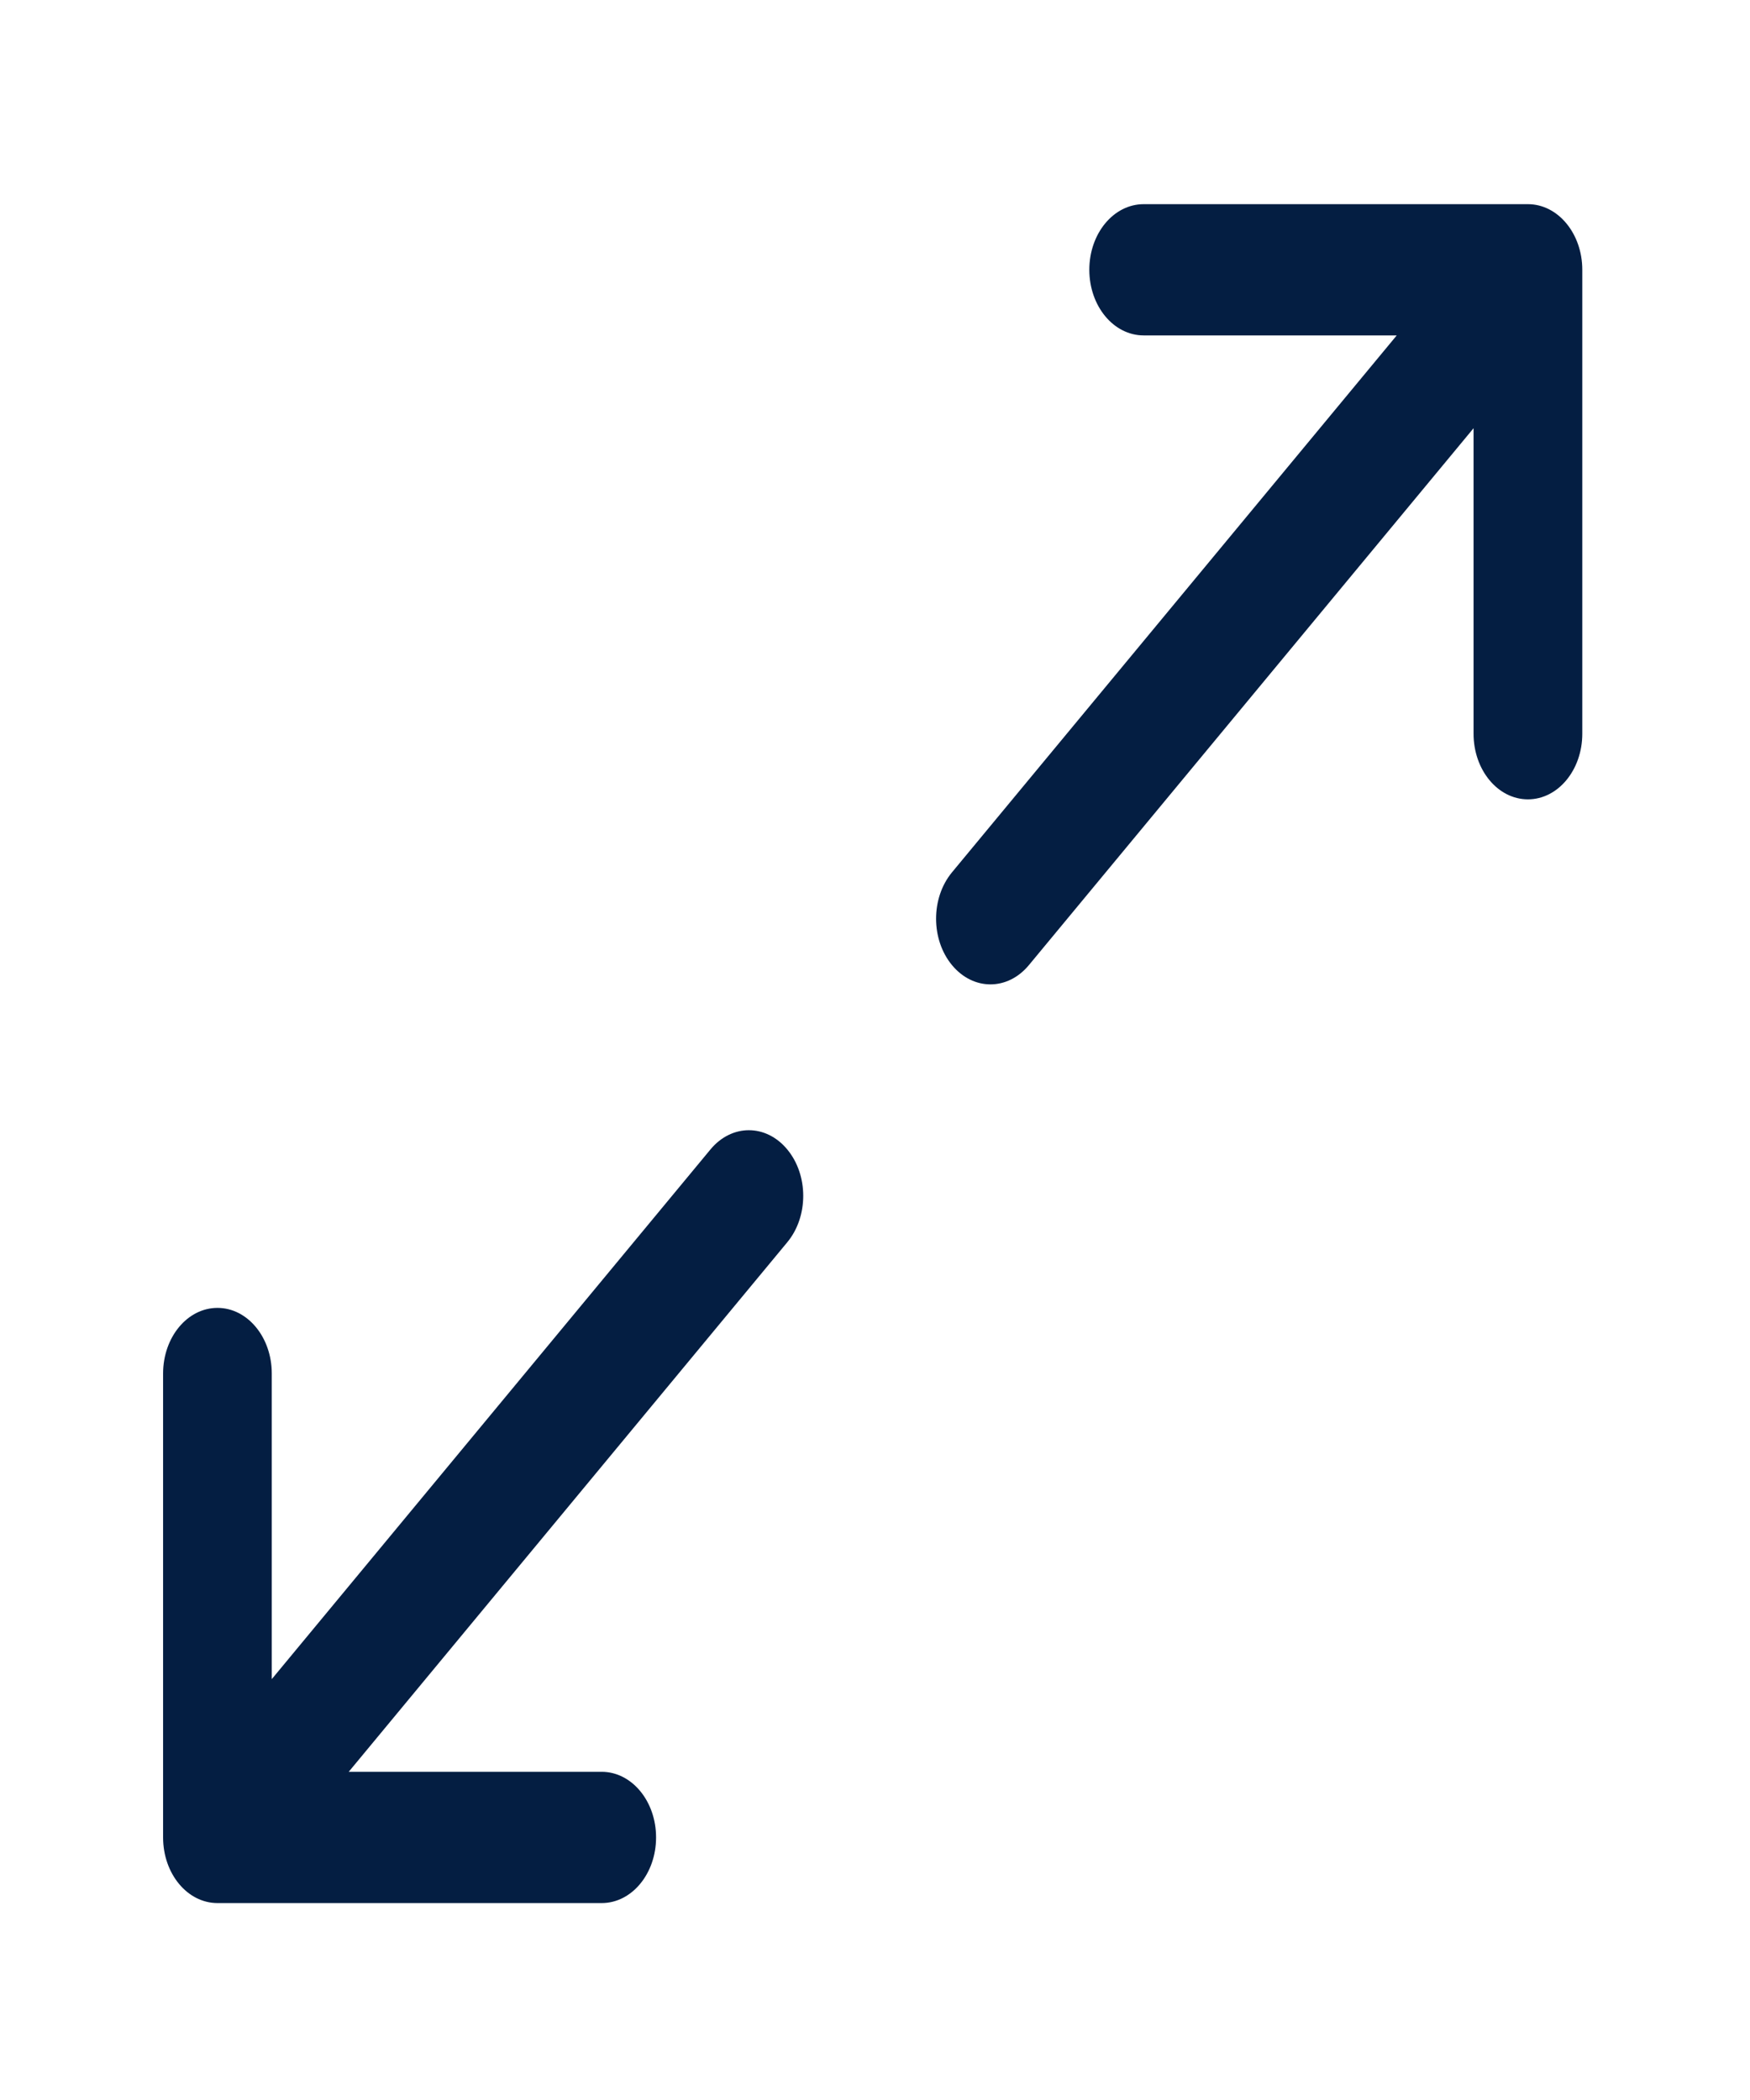 <svg width="30" height="36" viewBox="0 0 30 36" fill="none" xmlns="http://www.w3.org/2000/svg">
<path d="M12.837 19.375C12.599 19.375 12.36 19.486 12.179 19.705L4.659 28.785V23.546C4.659 22.924 4.243 22.421 3.728 22.421C3.212 22.421 2.796 22.924 2.796 23.546V31.499C2.796 32.121 3.212 32.624 3.728 32.624H10.315C10.83 32.624 11.247 32.121 11.247 31.499C11.247 30.877 10.83 30.374 10.315 30.374H5.978L13.496 21.296C13.861 20.856 13.861 20.145 13.496 19.705C13.314 19.485 13.076 19.375 12.837 19.375Z" fill="#041E42"/>
<path d="M26.193 3.5H19.606C19.09 3.5 18.674 4.003 18.674 4.625C18.674 5.247 19.09 5.75 19.606 5.75H23.944L16.32 14.954C15.956 15.394 15.956 16.105 16.32 16.545C16.685 16.985 17.273 16.985 17.638 16.545L25.261 7.341V12.578C25.261 13.201 25.678 13.703 26.193 13.703C26.708 13.703 27.125 13.201 27.125 12.578V4.625C27.125 4.004 26.708 3.5 26.193 3.5Z" fill="#041E42"/>
</svg>



